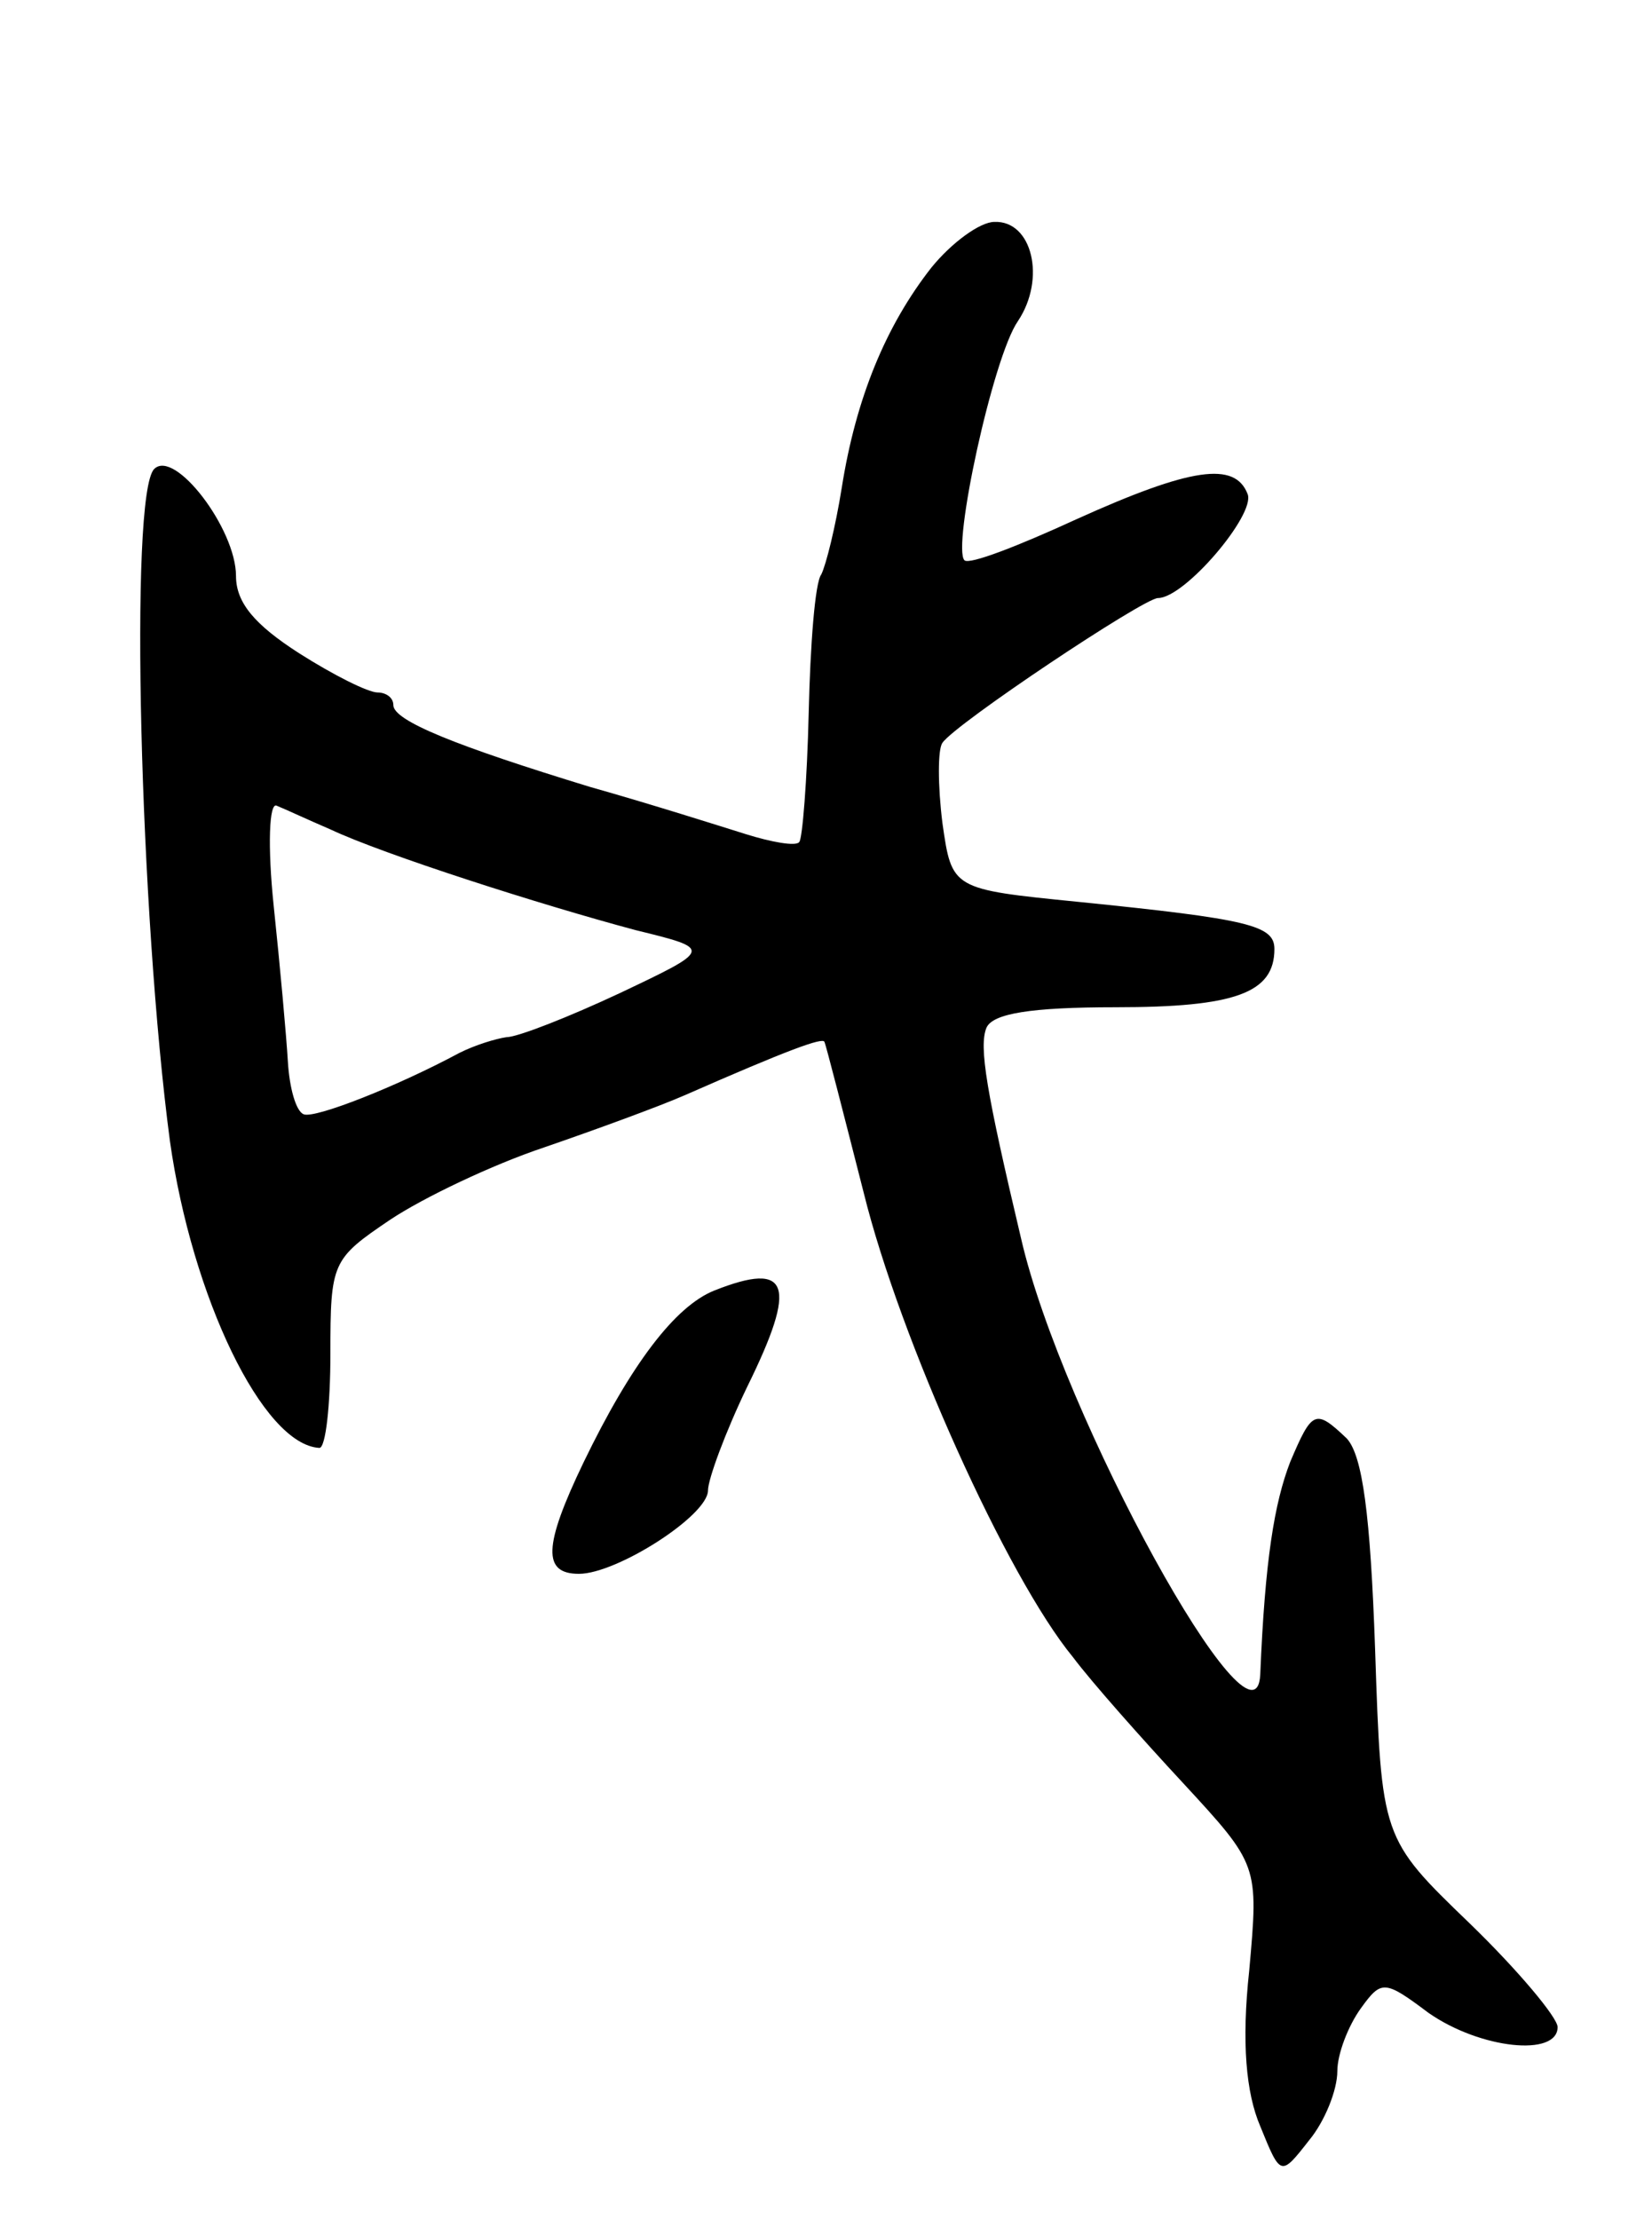 <svg version="1.0" xmlns="http://www.w3.org/2000/svg"
 width="105pt" height="141pt" viewBox="0 0 105 141"
 preserveAspectRatio="xMidYMid meet">
<g transform="translate(0,141) scale(0.1,-0.1)"
fill="#000000" stroke="none">
<path d="M592 1240 c-29 -37 -48 -83 -57 -140 -4 -25 -10 -49 -13 -55 -4 -5
-7 -45 -8 -88 -1 -43 -4 -80 -6 -82 -2 -3 -18 0 -34 5 -16 5 -60 19 -99 30
-85 26 -125 42 -125 52 0 5 -5 8 -10 8 -6 0 -28 11 -50 25 -28 18 -40 32 -40
49 0 30 -39 81 -52 68 -16 -16 -9 -284 10 -427 14 -99 59 -193 95 -195 4 0 7
27 7 60 0 58 1 60 38 85 21 14 65 35 98 46 32 11 73 26 89 33 66 29 88 37 89
34 1 -2 12 -45 25 -96 23 -93 91 -244 133 -295 12 -16 44 -52 70 -80 48 -52
48 -52 42 -119 -5 -46 -2 -78 7 -99 13 -32 13 -32 31 -9 10 12 18 32 18 44 0
11 7 29 15 40 13 18 15 18 43 -3 33 -23 82 -28 82 -9 0 6 -25 36 -56 66 -56
54 -56 54 -60 174 -3 86 -8 123 -18 134 -20 19 -22 18 -36 -15 -10 -26 -16
-62 -19 -135 -3 -59 -126 164 -152 277 -22 93 -27 122 -22 134 4 9 28 13 82
13 76 0 101 9 101 37 0 15 -16 19 -125 30 -80 8 -80 8 -86 50 -3 24 -3 47 0
51 8 12 128 92 137 92 17 0 62 53 57 66 -8 21 -36 17 -109 -16 -37 -17 -68
-29 -71 -26 -8 8 18 129 34 152 18 27 9 64 -15 63 -9 0 -27 -13 -40 -29z
m-382 -357 c34 -16 134 -48 194 -64 49 -12 49 -12 -10 -40 -32 -15 -65 -28
-72 -28 -7 -1 -20 -5 -30 -10 -39 -21 -92 -42 -99 -39 -5 2 -9 17 -10 33 -1
17 -5 61 -9 99 -4 38 -3 67 2 64 5 -2 20 -9 34 -15z"/>
<path d="M454 590 c-25 -10 -53 -47 -83 -109 -26 -54 -26 -71 -3 -71 24 0 82
37 82 53 0 7 11 37 25 66 32 65 27 80 -21 61z"/>
</g>
</svg>
